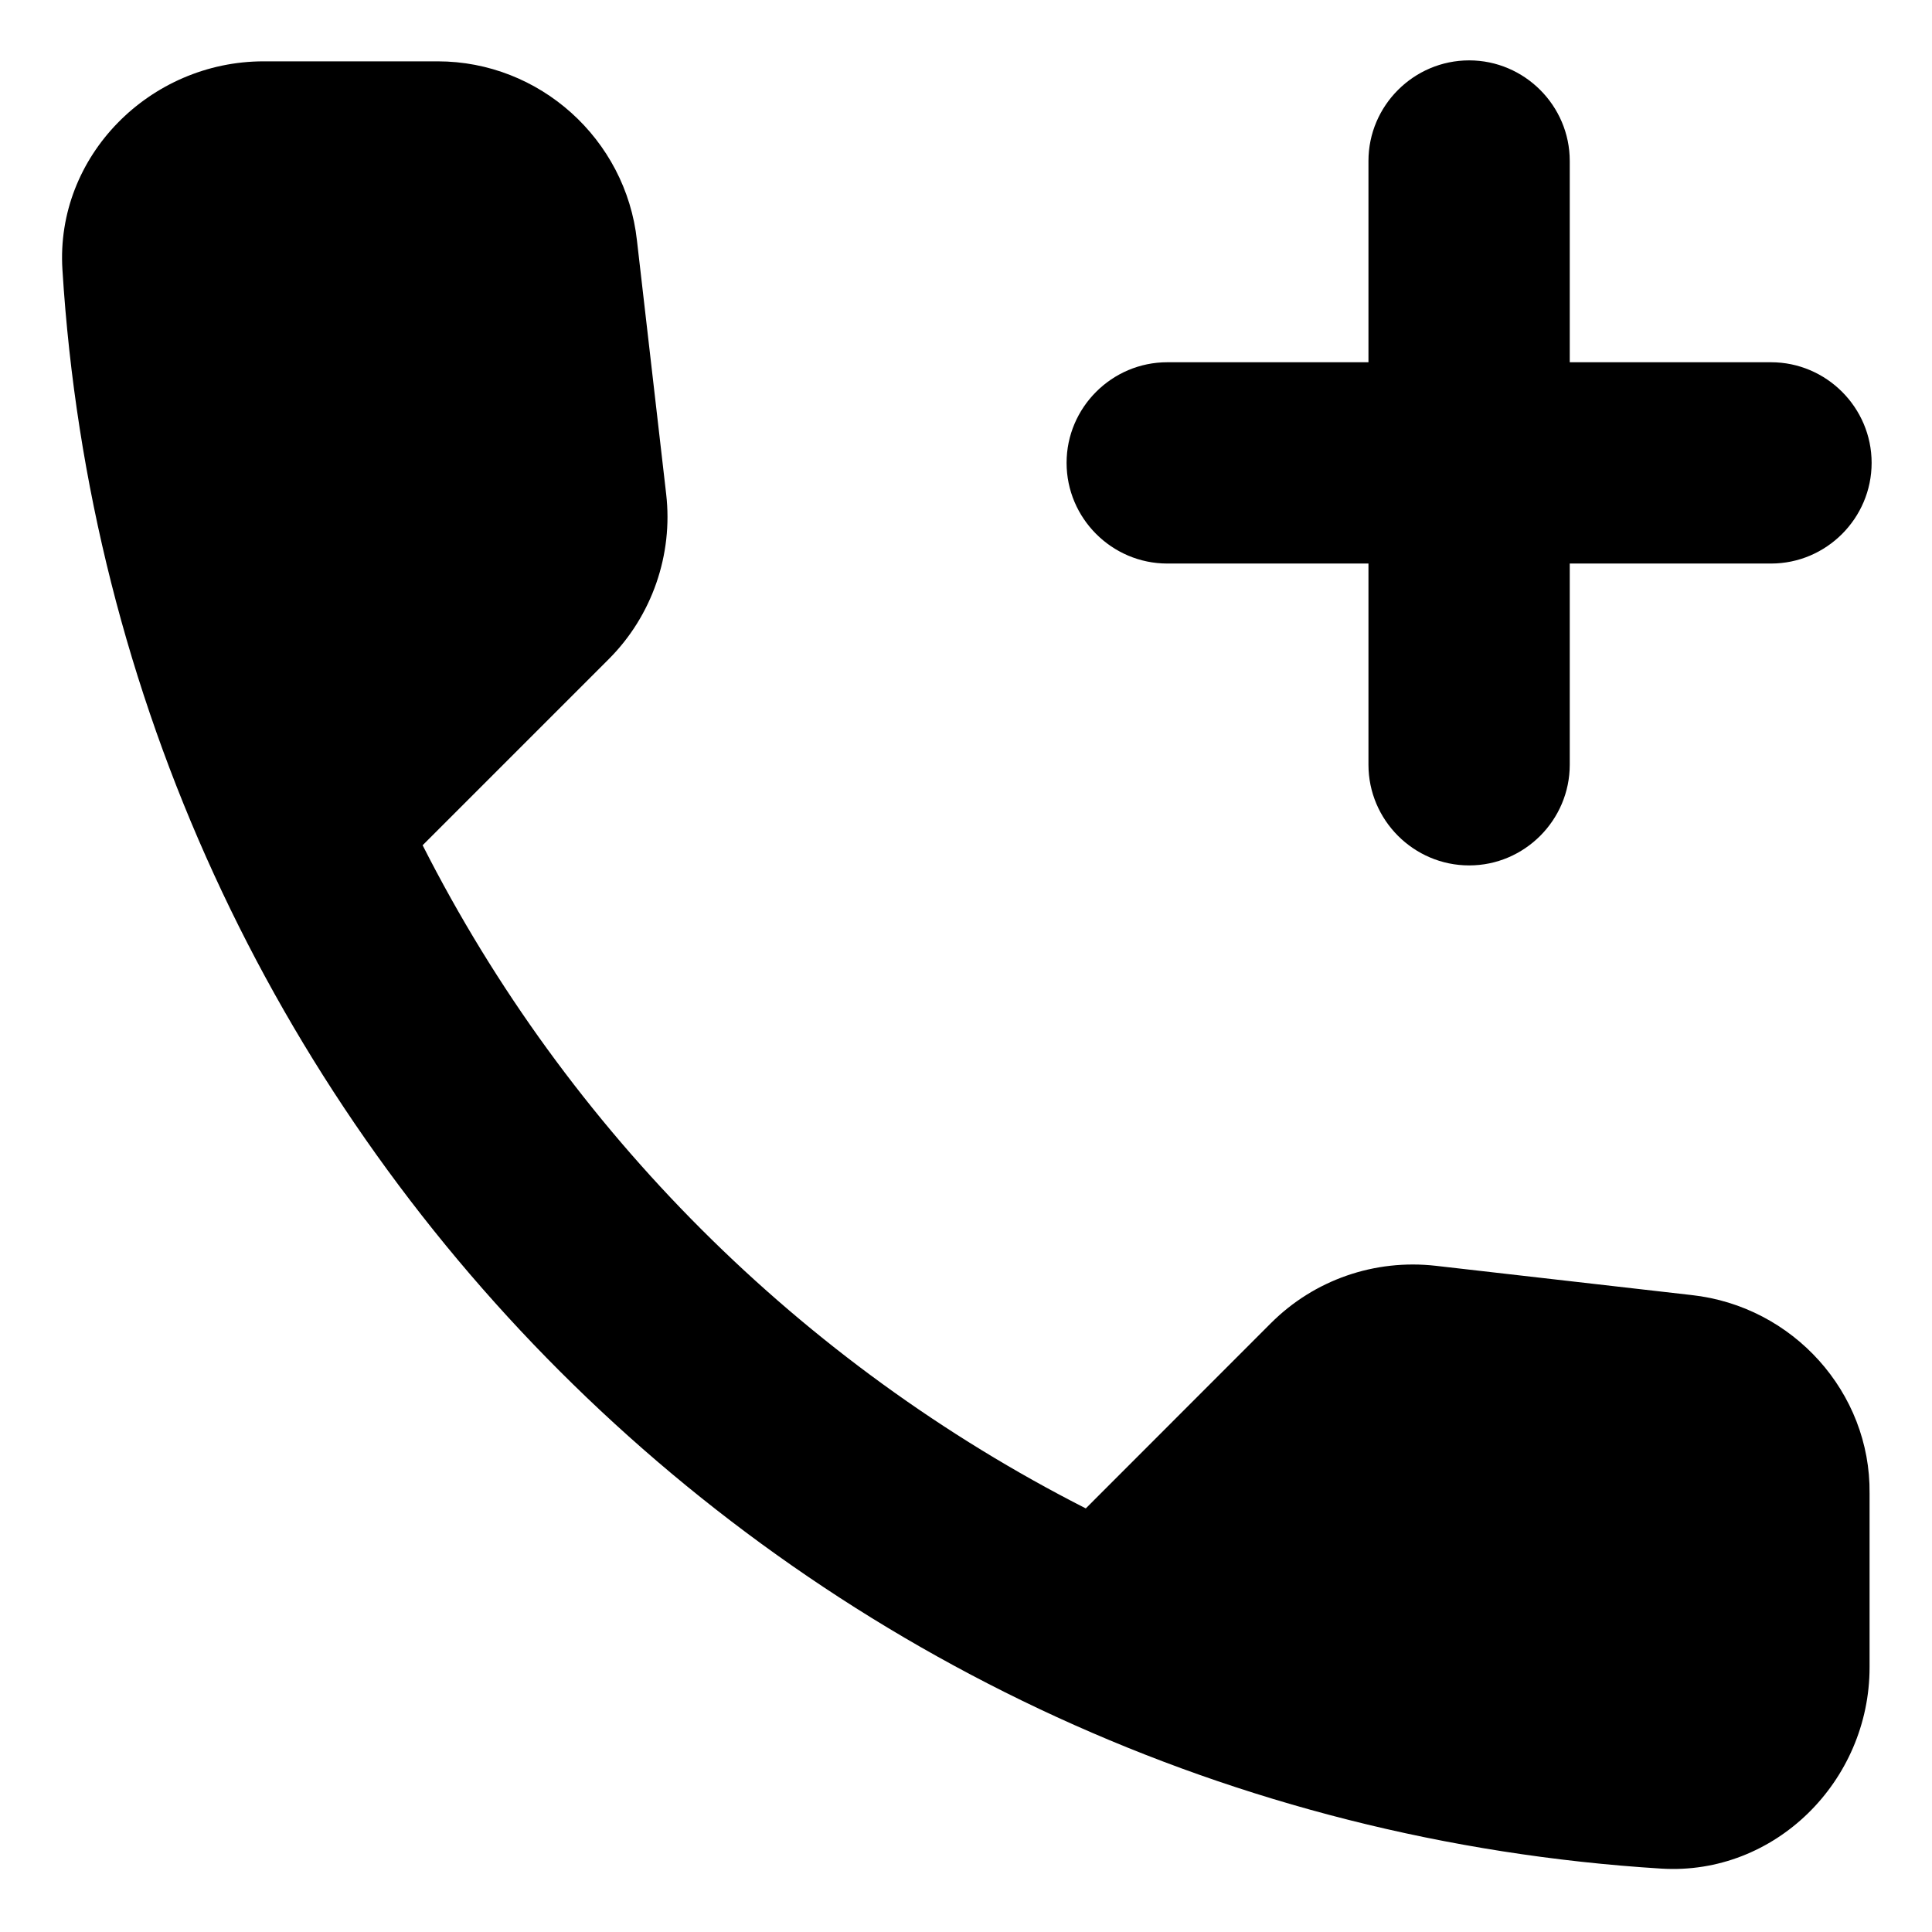 <svg width="16" height="16" viewBox="0 0 16 16" fill="none" xmlns="http://www.w3.org/2000/svg">
<path d="M9.667 4.667H11.333V6.333C11.333 6.792 11.708 7.167 12.167 7.167C12.625 7.167 13 6.792 13 6.333V4.667H14.667C15.125 4.667 15.5 4.292 15.5 3.833C15.5 3.375 15.125 3 14.667 3H13V1.333C13 0.875 12.625 0.5 12.167 0.5C11.708 0.5 11.333 0.875 11.333 1.333V3H9.667C9.208 3 8.833 3.375 8.833 3.833C8.833 4.292 9.208 4.667 9.667 4.667ZM14.008 10.725L11.892 10.483C11.383 10.425 10.883 10.6 10.525 10.958L8.992 12.492C6.633 11.292 4.7 9.367 3.5 7L5.042 5.458C5.4 5.1 5.575 4.592 5.517 4.092L5.275 1.992C5.183 1.15 4.467 0.508 3.625 0.508H2.183C1.242 0.508 0.458 1.292 0.517 2.233C0.958 9.35 6.65 15.033 13.758 15.475C14.7 15.533 15.483 14.75 15.483 13.808V12.367C15.492 11.533 14.85 10.817 14.008 10.725Z" fill="black"/>
</svg>
